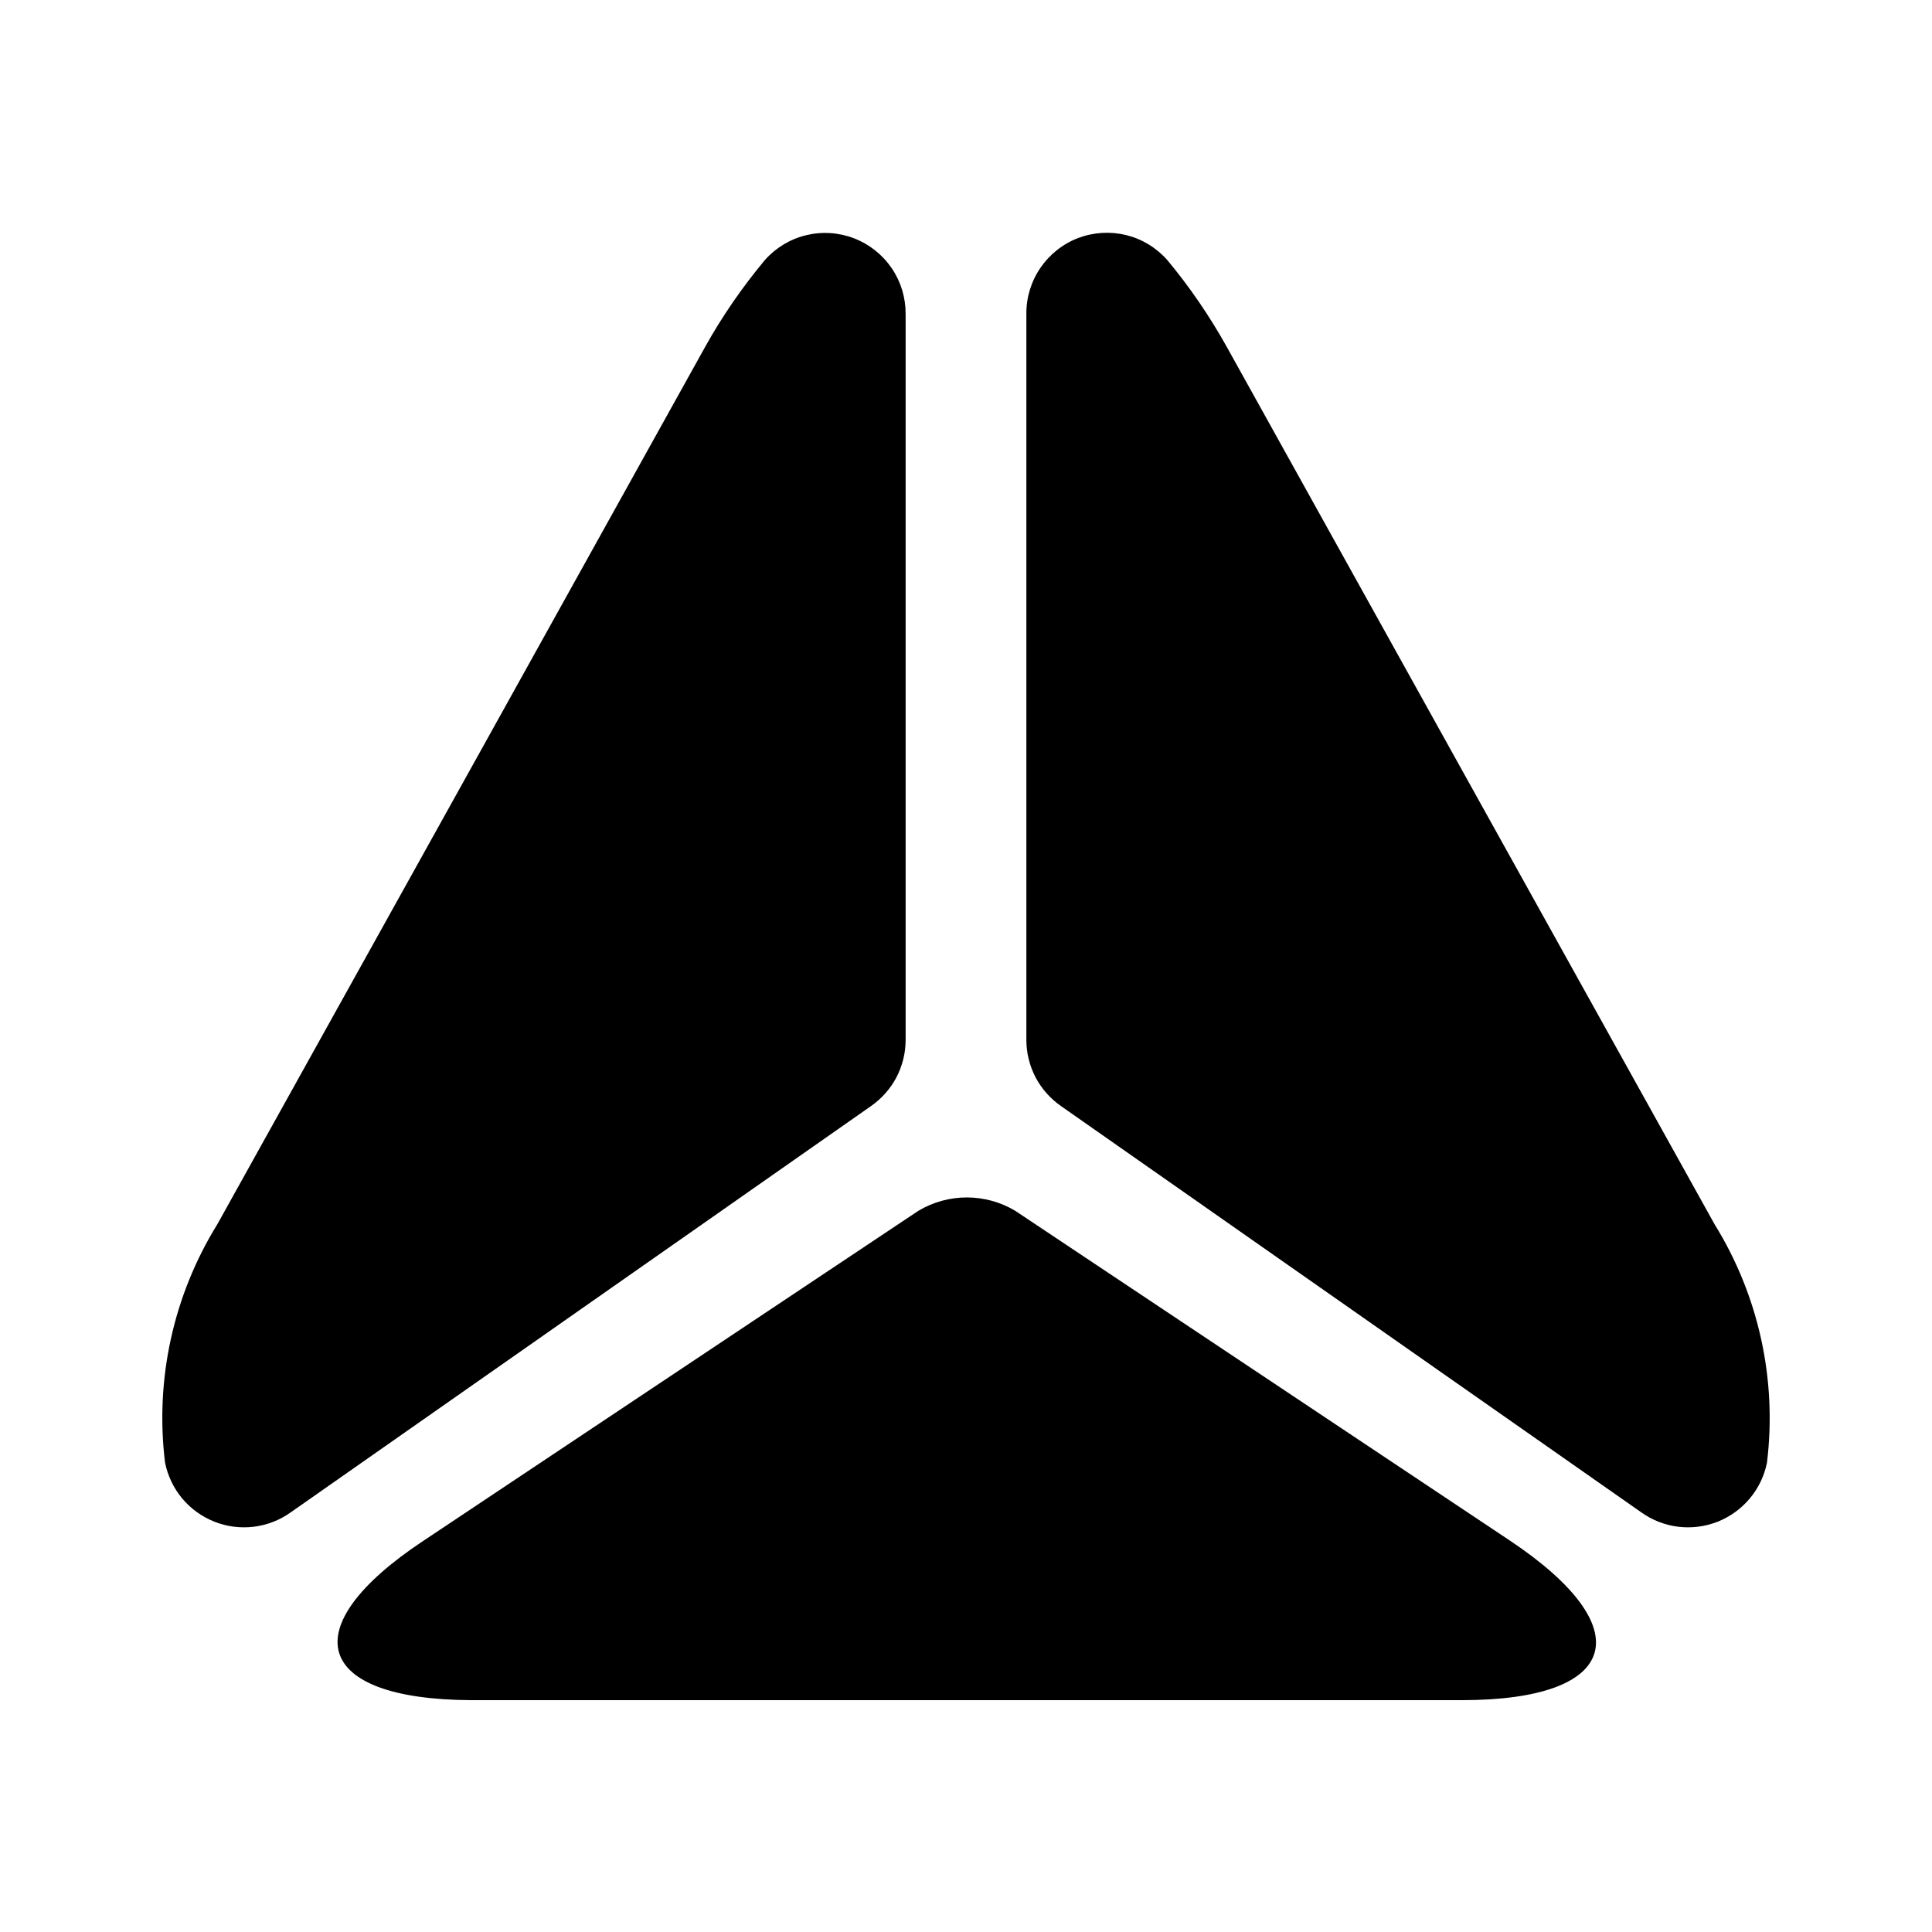 <svg
  width="24"
  height="24"
  viewBox="0 0 24 24"
  fill="none"
  xmlns="http://www.w3.org/2000/svg"
>
  <path
    d="M11.25 3.9V12.92C11.25 13.081 11.21 13.24 11.136 13.383C11.061 13.525 10.952 13.648 10.82 13.74L3.61 18.788C3.474 18.885 3.316 18.946 3.15 18.966C2.985 18.986 2.816 18.964 2.661 18.902C2.506 18.84 2.369 18.741 2.262 18.613C2.156 18.485 2.083 18.332 2.05 18.168C1.924 17.136 2.153 16.092 2.7 15.208L5.82 9.598L8.76 4.308C8.973 3.926 9.222 3.566 9.502 3.23C9.637 3.078 9.815 2.97 10.013 2.922C10.21 2.874 10.418 2.887 10.608 2.96C10.798 3.033 10.961 3.162 11.076 3.33C11.191 3.498 11.251 3.697 11.25 3.9Z"
    fill="currentColor"
  />
  <path
    d="M20.39 18.788L13.18 13.74C13.048 13.648 12.939 13.525 12.864 13.383C12.79 13.24 12.75 13.081 12.75 12.92V3.9C12.748 3.696 12.809 3.497 12.924 3.328C13.039 3.16 13.202 3.03 13.393 2.957C13.583 2.885 13.791 2.872 13.989 2.92C14.187 2.969 14.365 3.077 14.5 3.23C14.78 3.566 15.027 3.928 15.24 4.31L18.18 9.6L21.3 15.21C21.847 16.094 22.076 17.138 21.95 18.17C21.917 18.334 21.844 18.486 21.737 18.614C21.63 18.742 21.493 18.841 21.338 18.903C21.183 18.964 21.015 18.986 20.849 18.966C20.684 18.946 20.526 18.885 20.39 18.788Z"
    fill="currentColor"
  />
  <path
    d="M5.26 19.14L11.41 15.04C11.592 14.932 11.799 14.875 12.01 14.875C12.221 14.875 12.429 14.932 12.61 15.04L18.76 19.14C20.39 20.23 20.12 21.12 18.16 21.12H5.85C3.9 21.11 3.63 20.22 5.26 19.14Z"
    fill="currentColor"
  />
</svg>
